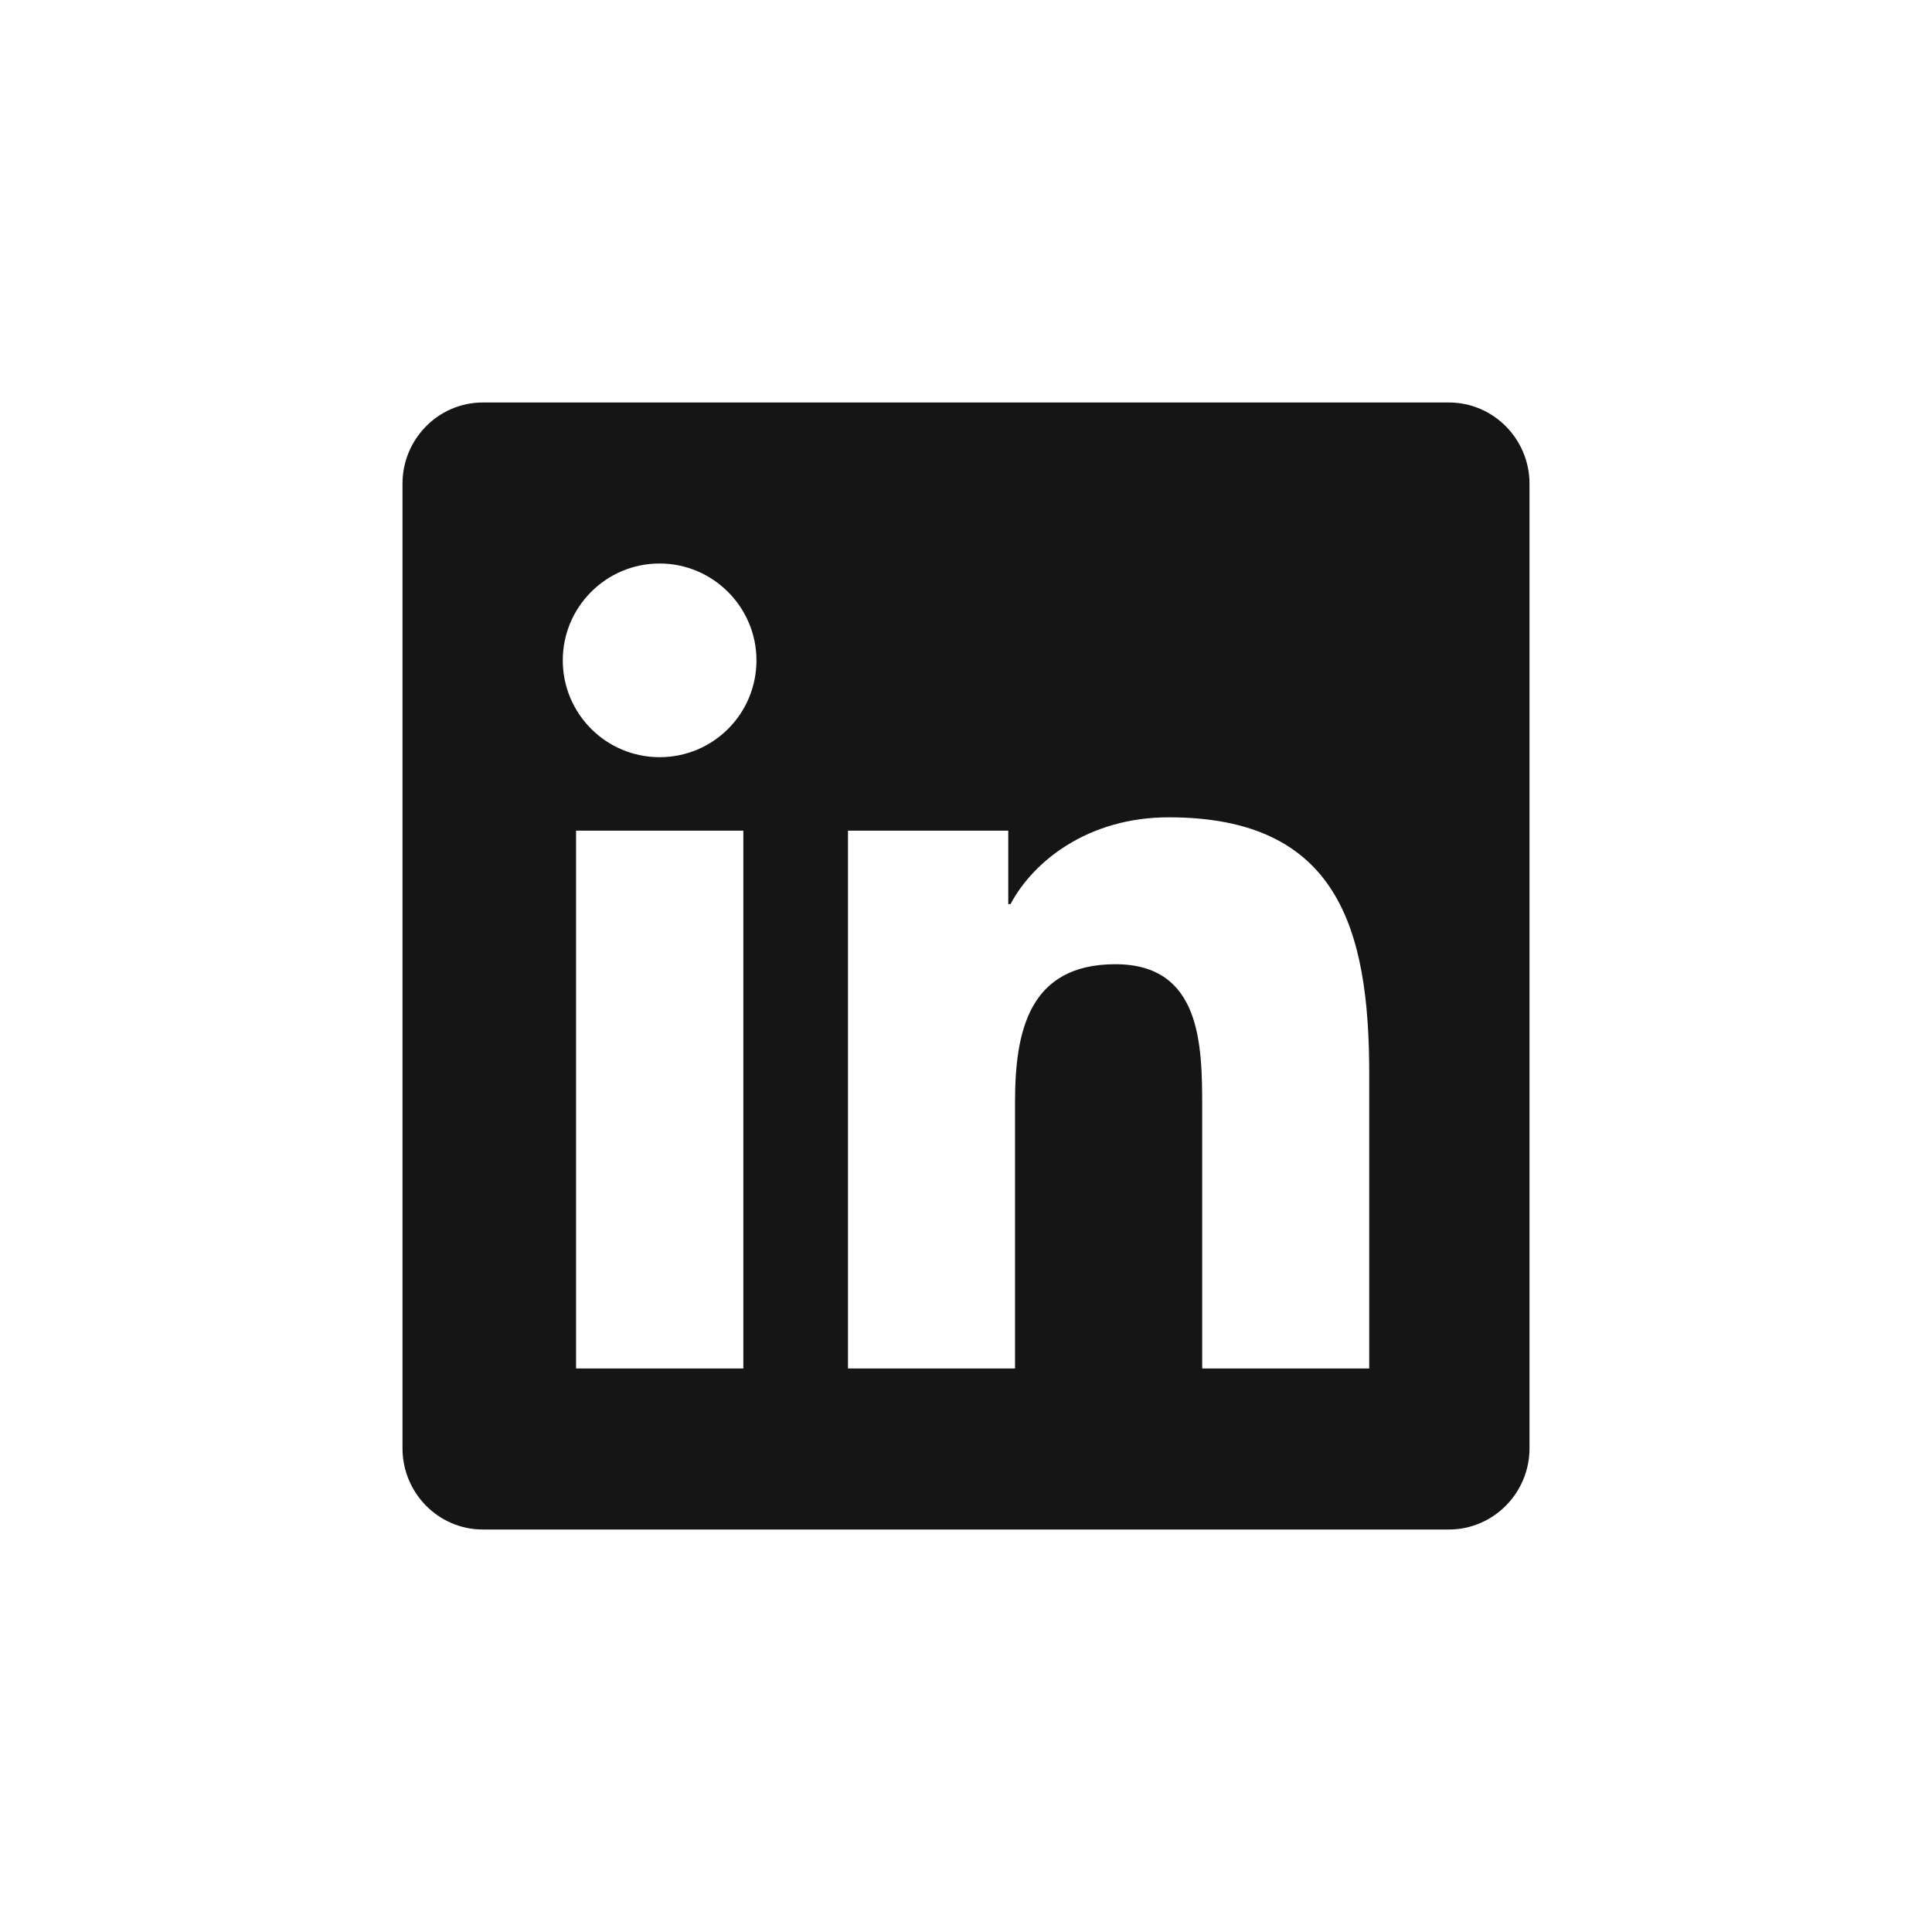<?xml version="1.0" encoding="UTF-8"?>
<svg width="24px" height="24px" viewBox="0 0 24 24" version="1.1" xmlns="http://www.w3.org/2000/svg" xmlns:xlink="http://www.w3.org/1999/xlink">
    <title></title>
    <g id="Icons" stroke="none" stroke-width="1" fill="none" fill-rule="evenodd">
        <g id="Icons/1.-Size-md-(16px)/Brands/linkedin" fill="#151515">
            <path d="M18,19 C18.55,19 19,18.547 19,17.991 L19,6.009 C19,5.453 18.55,5 18,5 L5.997,5 C5.447,5 5,5.453 5,6.009 L5,17.991 C5,18.547 5.447,19 5.997,19 L18,19 Z M8.194,9.406 C7.528,9.406 6.991,8.866 6.991,8.203 C6.991,7.541 7.528,7 8.194,7 C8.856,7 9.397,7.541 9.397,8.203 C9.397,8.869 8.859,9.406 8.194,9.406 Z M12.609,17 L10.534,17 L10.534,10.319 L12.525,10.319 L12.525,11.231 L12.553,11.231 C12.831,10.706 13.509,10.153 14.519,10.153 C16.619,10.153 17.009,11.537 17.009,13.337 L17.009,17 L14.934,17 L14.934,13.75 C14.934,12.975 14.919,11.978 13.856,11.978 C12.775,11.978 12.609,12.822 12.609,13.694 L12.609,17 Z M9.234,17 L7.156,17 L7.156,10.319 L9.234,10.319 L9.234,17 Z" id="linkedin"></path>
        </g>
    </g>
</svg>